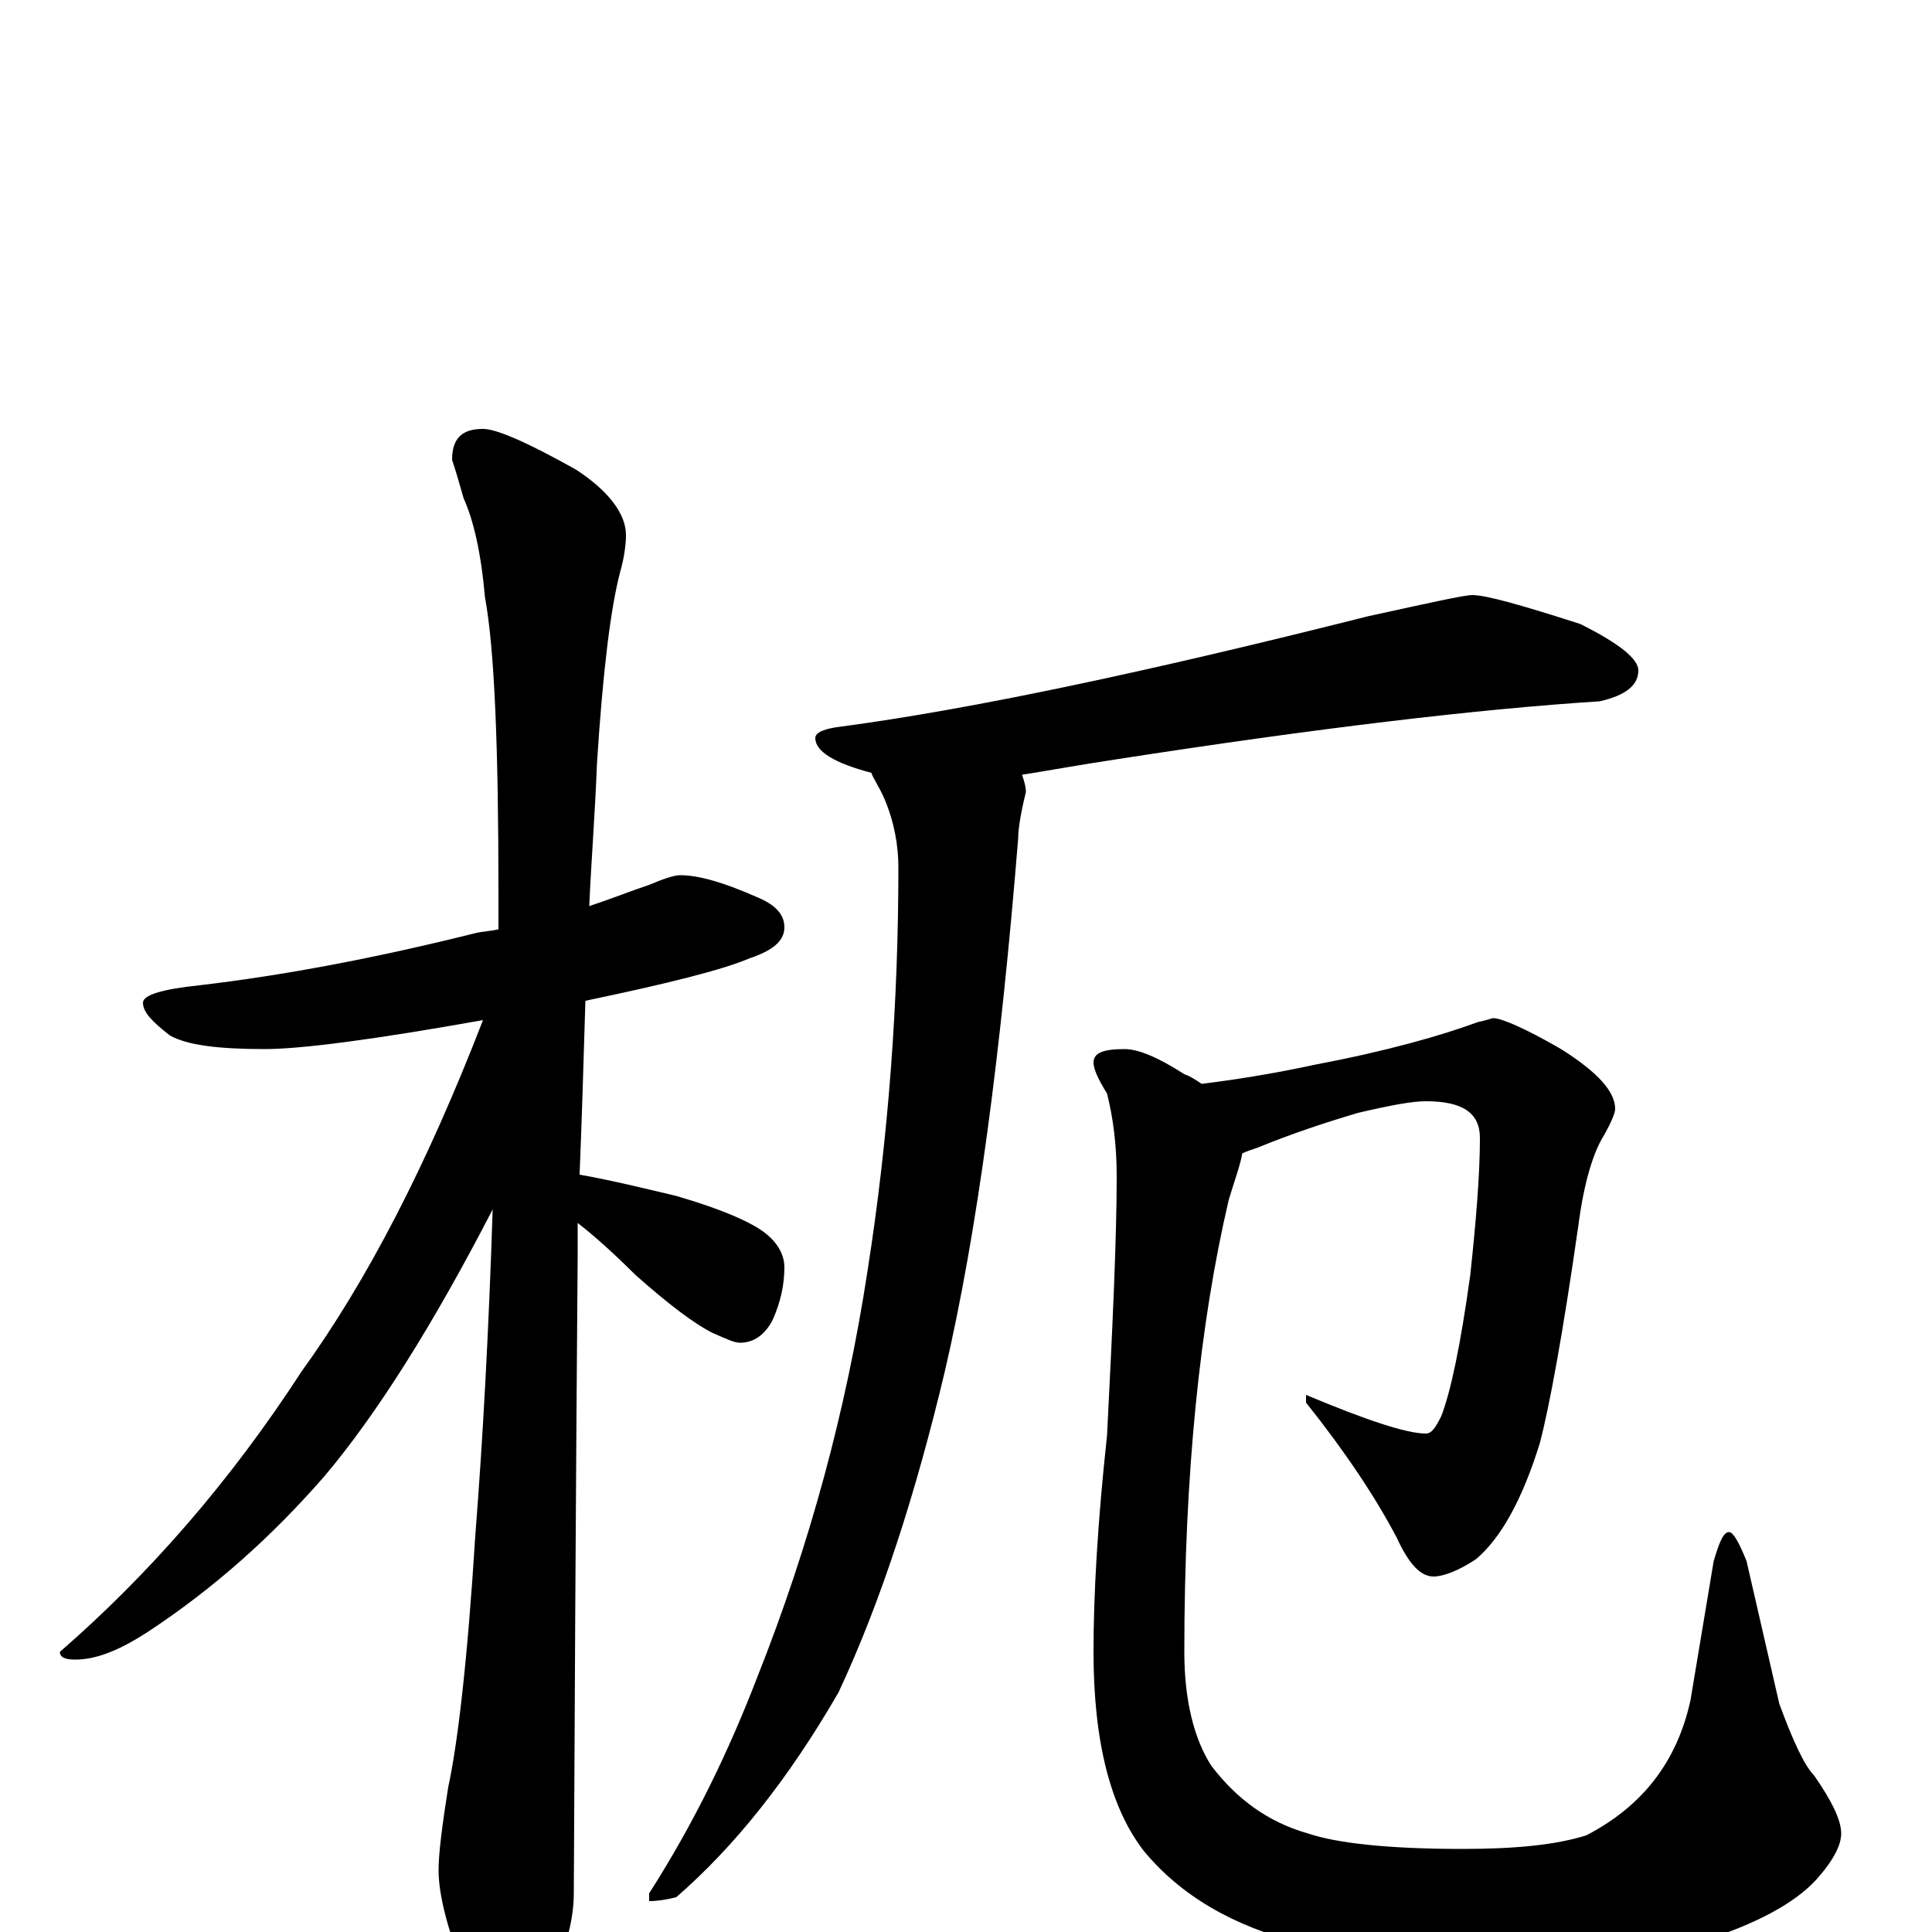 <?xml version="1.0" encoding="utf-8" ?>
<!DOCTYPE svg PUBLIC "-//W3C//DTD SVG 1.1//EN" "http://www.w3.org/Graphics/SVG/1.1/DTD/svg11.dtd">
<svg version="1.1" id="Layer_1" xmlns="http://www.w3.org/2000/svg" xmlns:xlink="http://www.w3.org/1999/xlink" x="0px" y="145px" width="1000px" height="1000px" viewBox="0 0 1000 1000" enable-background="new 0 0 1000 1000" xml:space="preserve">
<g id="Layer_1">
<path id="glyph" transform="matrix(1 0 0 -1 0 1000)" d="M352,547C362,547 375,543 391,536C401,532 406,527 406,520C406,513 400,508 388,504C374,498 346,491 303,482C302,447 301,417 300,392C317,389 333,385 350,381C374,374 390,367 397,361C403,356 406,350 406,344C406,335 404,326 400,317C396,309 390,305 383,305C380,305 376,307 369,310C359,315 346,325 329,340C318,351 308,360 299,367C299,361 299,355 299,350C299,348 298,238 297,20C297,5 292,-12 283,-29C276,-43 269,-50 262,-50C258,-50 252,-42 243,-27C232,-1 227,19 227,32C227,41 229,56 232,75C237,98 242,141 246,205C250,256 253,312 255,374C224,314 195,268 168,236C141,205 111,178 76,155C62,146 50,141 39,141C34,141 31,142 31,145C77,185 119,233 156,290C190,337 221,397 250,472C194,462 156,457 137,457C113,457 97,459 88,464C79,471 74,476 74,481C74,485 84,488 103,490C146,495 194,504 246,517C250,518 254,518 258,519C258,525 258,531 258,537C258,613 256,664 251,691C249,714 245,731 240,742C238,749 236,756 234,762C234,773 239,778 250,778C257,778 273,771 298,757C315,746 324,734 324,723C324,718 323,711 321,704C316,685 312,652 309,605C308,579 306,554 305,531C317,535 327,539 336,542C343,545 349,547 352,547M762,692C769,692 787,687 818,677C838,667 848,659 848,653C848,645 841,640 828,637C765,633 681,623 578,607C558,604 542,601 529,599C530,596 531,593 531,590C528,578 527,570 527,566C518,455 506,363 489,290C474,227 456,171 434,124C408,79 380,44 350,18C346,17 341,16 336,16l0,4C359,56 377,93 392,132C419,200 438,270 449,342C460,412 465,482 465,551C465,562 463,574 458,586C455,593 452,597 451,600C432,605 422,611 422,618C422,621 427,623 436,624C503,633 593,652 708,681C740,688 758,692 762,692M773,473C777,473 789,468 808,457C827,445 836,435 836,426C836,424 834,419 830,412C825,404 820,389 817,366C809,310 802,272 797,253C788,224 777,204 764,193C755,187 747,184 742,184C735,184 729,191 723,204C712,225 696,249 676,274l0,4C707,265 728,258 738,258C741,258 743,261 746,267C751,280 756,304 761,340C764,368 766,392 766,411C766,424 757,430 738,430C731,430 720,428 703,424C686,419 668,413 651,406C648,405 645,404 643,403C642,397 639,389 636,379C621,315 613,237 613,145C613,120 618,100 627,86C640,69 656,57 677,51C692,46 718,43 757,43C784,43 805,45 821,50C850,65 868,88 875,120l12,72C890,202 892,207 895,207C897,207 900,202 904,192l17,-74C928,99 934,86 939,81C948,68 953,58 953,51C953,45 949,37 940,27C929,15 909,4 880,-5C847,-14 811,-19 773,-19C740,-19 707,-15 674,-6C638,3 611,19 592,42C575,64 566,98 566,145C566,174 568,211 573,257C576,316 578,360 578,391C578,408 576,422 573,434C568,442 566,447 566,450C566,455 571,457 582,457C589,457 599,453 613,444C616,443 619,441 622,439C638,441 658,444 681,449C718,456 746,464 765,471C770,472 772,473 773,473z"/>
</g>
</svg>
